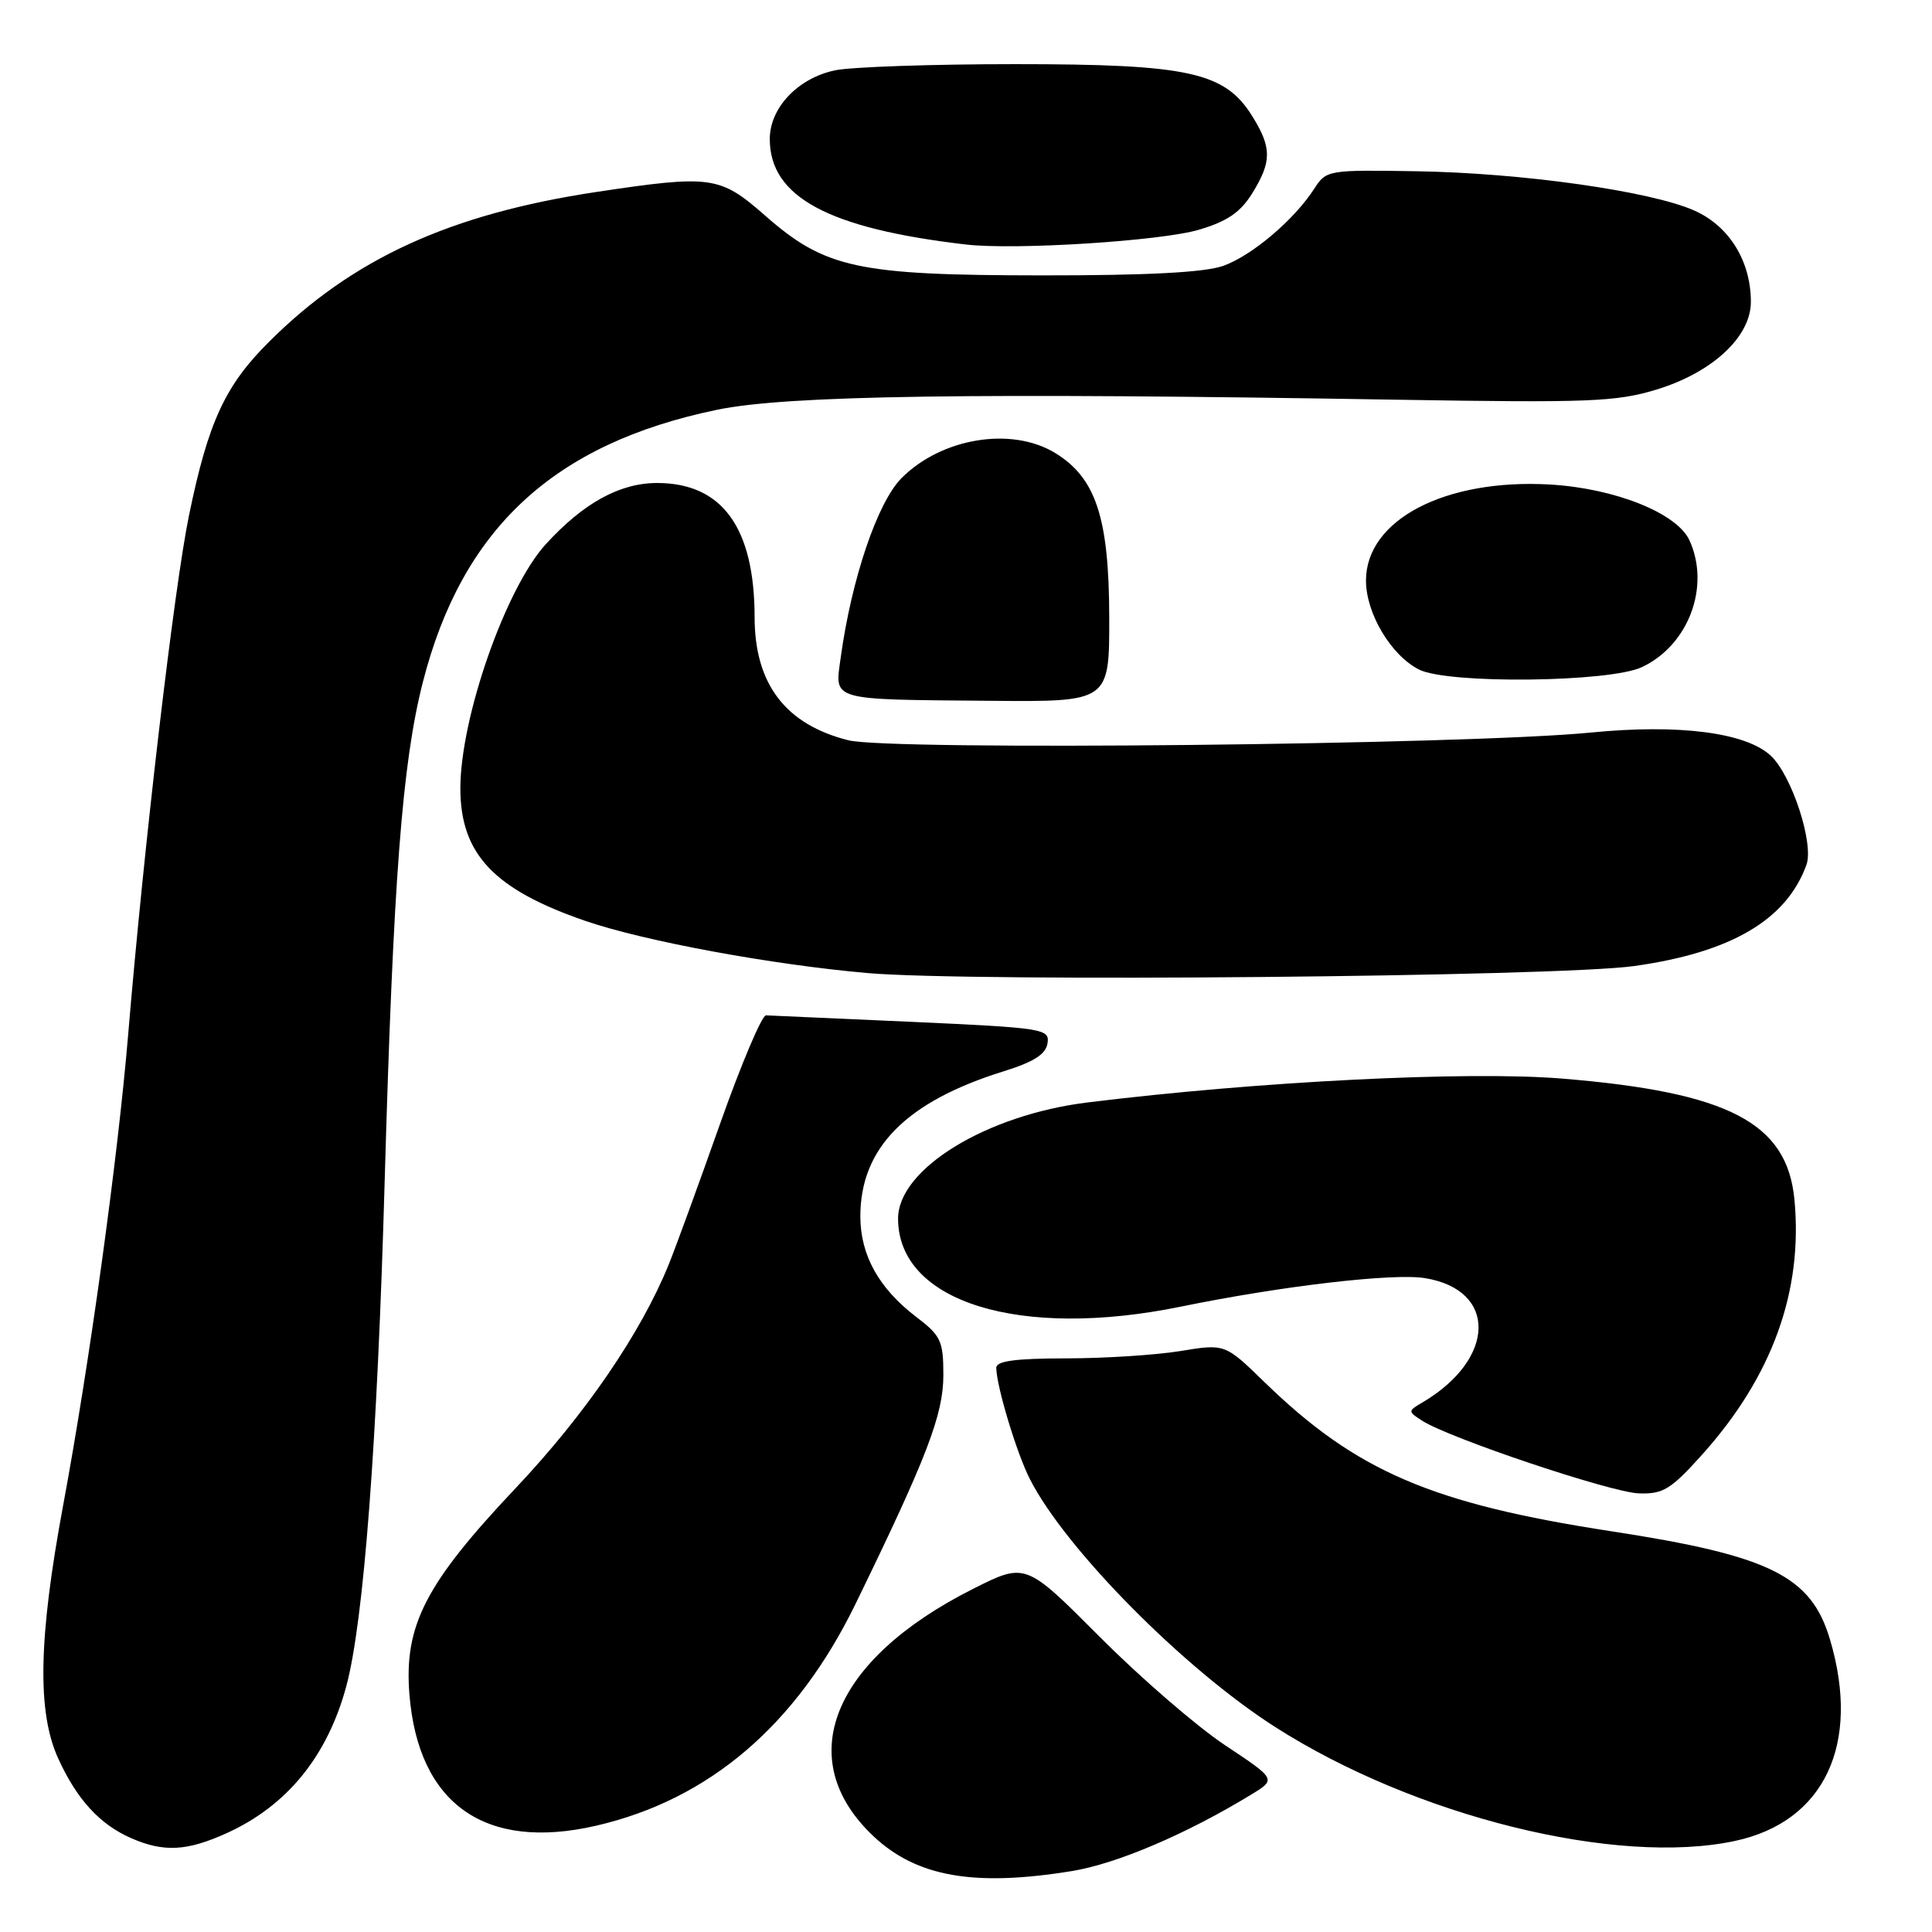 <?xml version="1.0" encoding="UTF-8" standalone="no"?>
<!DOCTYPE svg PUBLIC "-//W3C//DTD SVG 1.1//EN" "http://www.w3.org/Graphics/SVG/1.1/DTD/svg11.dtd" >
<svg xmlns="http://www.w3.org/2000/svg" xmlns:xlink="http://www.w3.org/1999/xlink" version="1.1" viewBox="0 0 256 256">
 <g >
 <path fill="currentColor"
d=" M 142.00 247.93 C 147.96 246.97 157.22 243.02 165.81 237.78 C 169.12 235.76 169.12 235.76 162.31 231.24 C 158.57 228.75 151.09 222.29 145.70 216.87 C 135.89 207.03 135.89 207.03 128.92 210.54 C 110.20 219.97 104.91 233.13 115.76 243.33 C 121.47 248.69 129.08 250.03 142.00 247.93 Z  M 30.00 242.92 C 38.03 239.29 43.38 232.72 45.89 223.42 C 48.19 214.86 49.99 191.27 50.97 156.56 C 52.11 116.56 53.29 101.11 56.03 90.39 C 61.23 70.04 73.38 58.78 95.00 54.30 C 104.24 52.38 128.77 52.02 185.50 52.97 C 210.44 53.38 214.15 53.24 219.43 51.64 C 226.88 49.38 232.00 44.64 232.00 40.00 C 232.00 34.59 229.12 29.94 224.49 27.89 C 218.65 25.31 201.64 22.91 187.63 22.69 C 175.97 22.50 175.73 22.54 174.15 25.00 C 171.49 29.13 165.88 33.88 162.08 35.23 C 159.62 36.10 152.06 36.50 138.00 36.49 C 113.57 36.47 109.32 35.55 101.34 28.53 C 95.39 23.31 94.23 23.15 79.00 25.44 C 59.65 28.36 46.72 34.27 35.69 45.25 C 29.82 51.07 27.59 55.92 25.04 68.31 C 23.08 77.85 19.10 111.77 16.99 137.00 C 15.61 153.53 11.85 180.74 8.36 199.50 C 5.10 217.08 4.90 226.84 7.71 233.00 C 10.18 238.43 13.22 241.75 17.39 243.57 C 21.70 245.45 24.76 245.29 30.00 242.92 Z  M 229.91 243.93 C 241.75 241.39 246.60 231.10 242.48 217.23 C 239.98 208.82 234.55 206.13 213.50 202.90 C 189.68 199.24 179.70 194.95 167.54 183.13 C 162.32 178.05 162.32 178.05 156.41 179.02 C 153.16 179.55 146.34 179.99 141.25 179.99 C 134.51 180.00 132.00 180.34 132.01 181.25 C 132.04 183.69 134.71 192.55 136.47 196.00 C 141.19 205.26 156.83 221.07 168.94 228.82 C 187.46 240.67 214.19 247.30 229.91 243.93 Z  M 78.97 241.92 C 93.98 238.46 105.55 228.57 113.38 212.49 C 122.83 193.10 125.00 187.44 125.00 182.21 C 125.00 177.68 124.68 176.99 121.41 174.50 C 116.45 170.72 114.01 166.32 114.00 161.18 C 114.00 152.11 120.06 145.97 133.00 141.95 C 137.01 140.70 138.58 139.69 138.80 138.24 C 139.10 136.32 138.32 136.20 120.80 135.40 C 110.74 134.95 102.05 134.56 101.50 134.54 C 100.95 134.52 98.20 141.03 95.38 149.00 C 92.56 156.97 89.52 165.32 88.61 167.55 C 84.92 176.65 77.53 187.44 68.35 197.16 C 56.37 209.84 53.52 215.37 54.25 224.51 C 55.42 239.06 64.29 245.30 78.97 241.92 Z  M 225.52 192.77 C 234.83 182.41 238.93 171.08 237.77 158.93 C 236.79 148.76 229.04 144.73 207.00 142.92 C 194.51 141.89 166.68 143.29 144.11 146.08 C 130.69 147.73 119.00 154.90 119.00 161.47 C 119.00 172.52 135.10 177.52 156.50 173.13 C 169.83 170.40 184.61 168.67 188.82 169.36 C 198.42 170.92 198.24 180.06 188.50 185.82 C 186.53 186.98 186.53 187.02 188.44 188.25 C 192.05 190.57 213.47 197.76 217.16 197.88 C 220.37 197.99 221.39 197.36 225.52 192.77 Z  M 216.50 128.01 C 229.35 126.22 236.72 121.90 239.36 114.60 C 240.38 111.80 237.43 102.75 234.65 100.15 C 231.37 97.06 222.47 95.91 210.76 97.07 C 194.26 98.69 117.99 99.49 112.41 98.09 C 104.09 96.00 100.00 90.64 99.99 81.80 C 99.98 69.91 95.69 64.00 87.07 64.00 C 82.12 64.00 77.31 66.65 72.32 72.11 C 66.99 77.96 61.00 95.11 61.00 104.48 C 61.01 113.16 65.44 117.85 77.55 122.02 C 85.38 124.71 102.28 127.83 115.00 128.94 C 128.86 130.14 206.28 129.43 216.50 128.01 Z  M 146.98 81.75 C 146.95 68.60 145.21 63.32 139.81 60.02 C 134.03 56.50 124.77 58.02 119.46 63.35 C 116.26 66.57 112.82 76.73 111.39 87.19 C 110.60 92.90 109.82 92.68 131.25 92.86 C 147.00 93.00 147.00 93.00 146.98 81.75 Z  M 217.58 88.39 C 223.75 85.47 226.65 77.72 223.87 71.61 C 222.22 67.99 213.99 64.70 205.36 64.20 C 191.48 63.41 181.00 68.88 181.00 76.93 C 181.00 81.28 184.32 86.84 188.03 88.72 C 191.86 90.66 213.31 90.42 217.58 88.39 Z  M 158.87 30.44 C 162.62 29.33 164.37 28.13 165.93 25.61 C 168.52 21.42 168.53 19.59 165.96 15.44 C 162.32 9.55 157.56 8.50 134.50 8.50 C 123.50 8.50 112.76 8.87 110.64 9.32 C 105.73 10.35 102.00 14.29 102.00 18.42 C 102.00 26.10 109.77 30.28 128.00 32.40 C 134.51 33.16 153.86 31.93 158.87 30.44 Z "/>
</g>
</svg>
